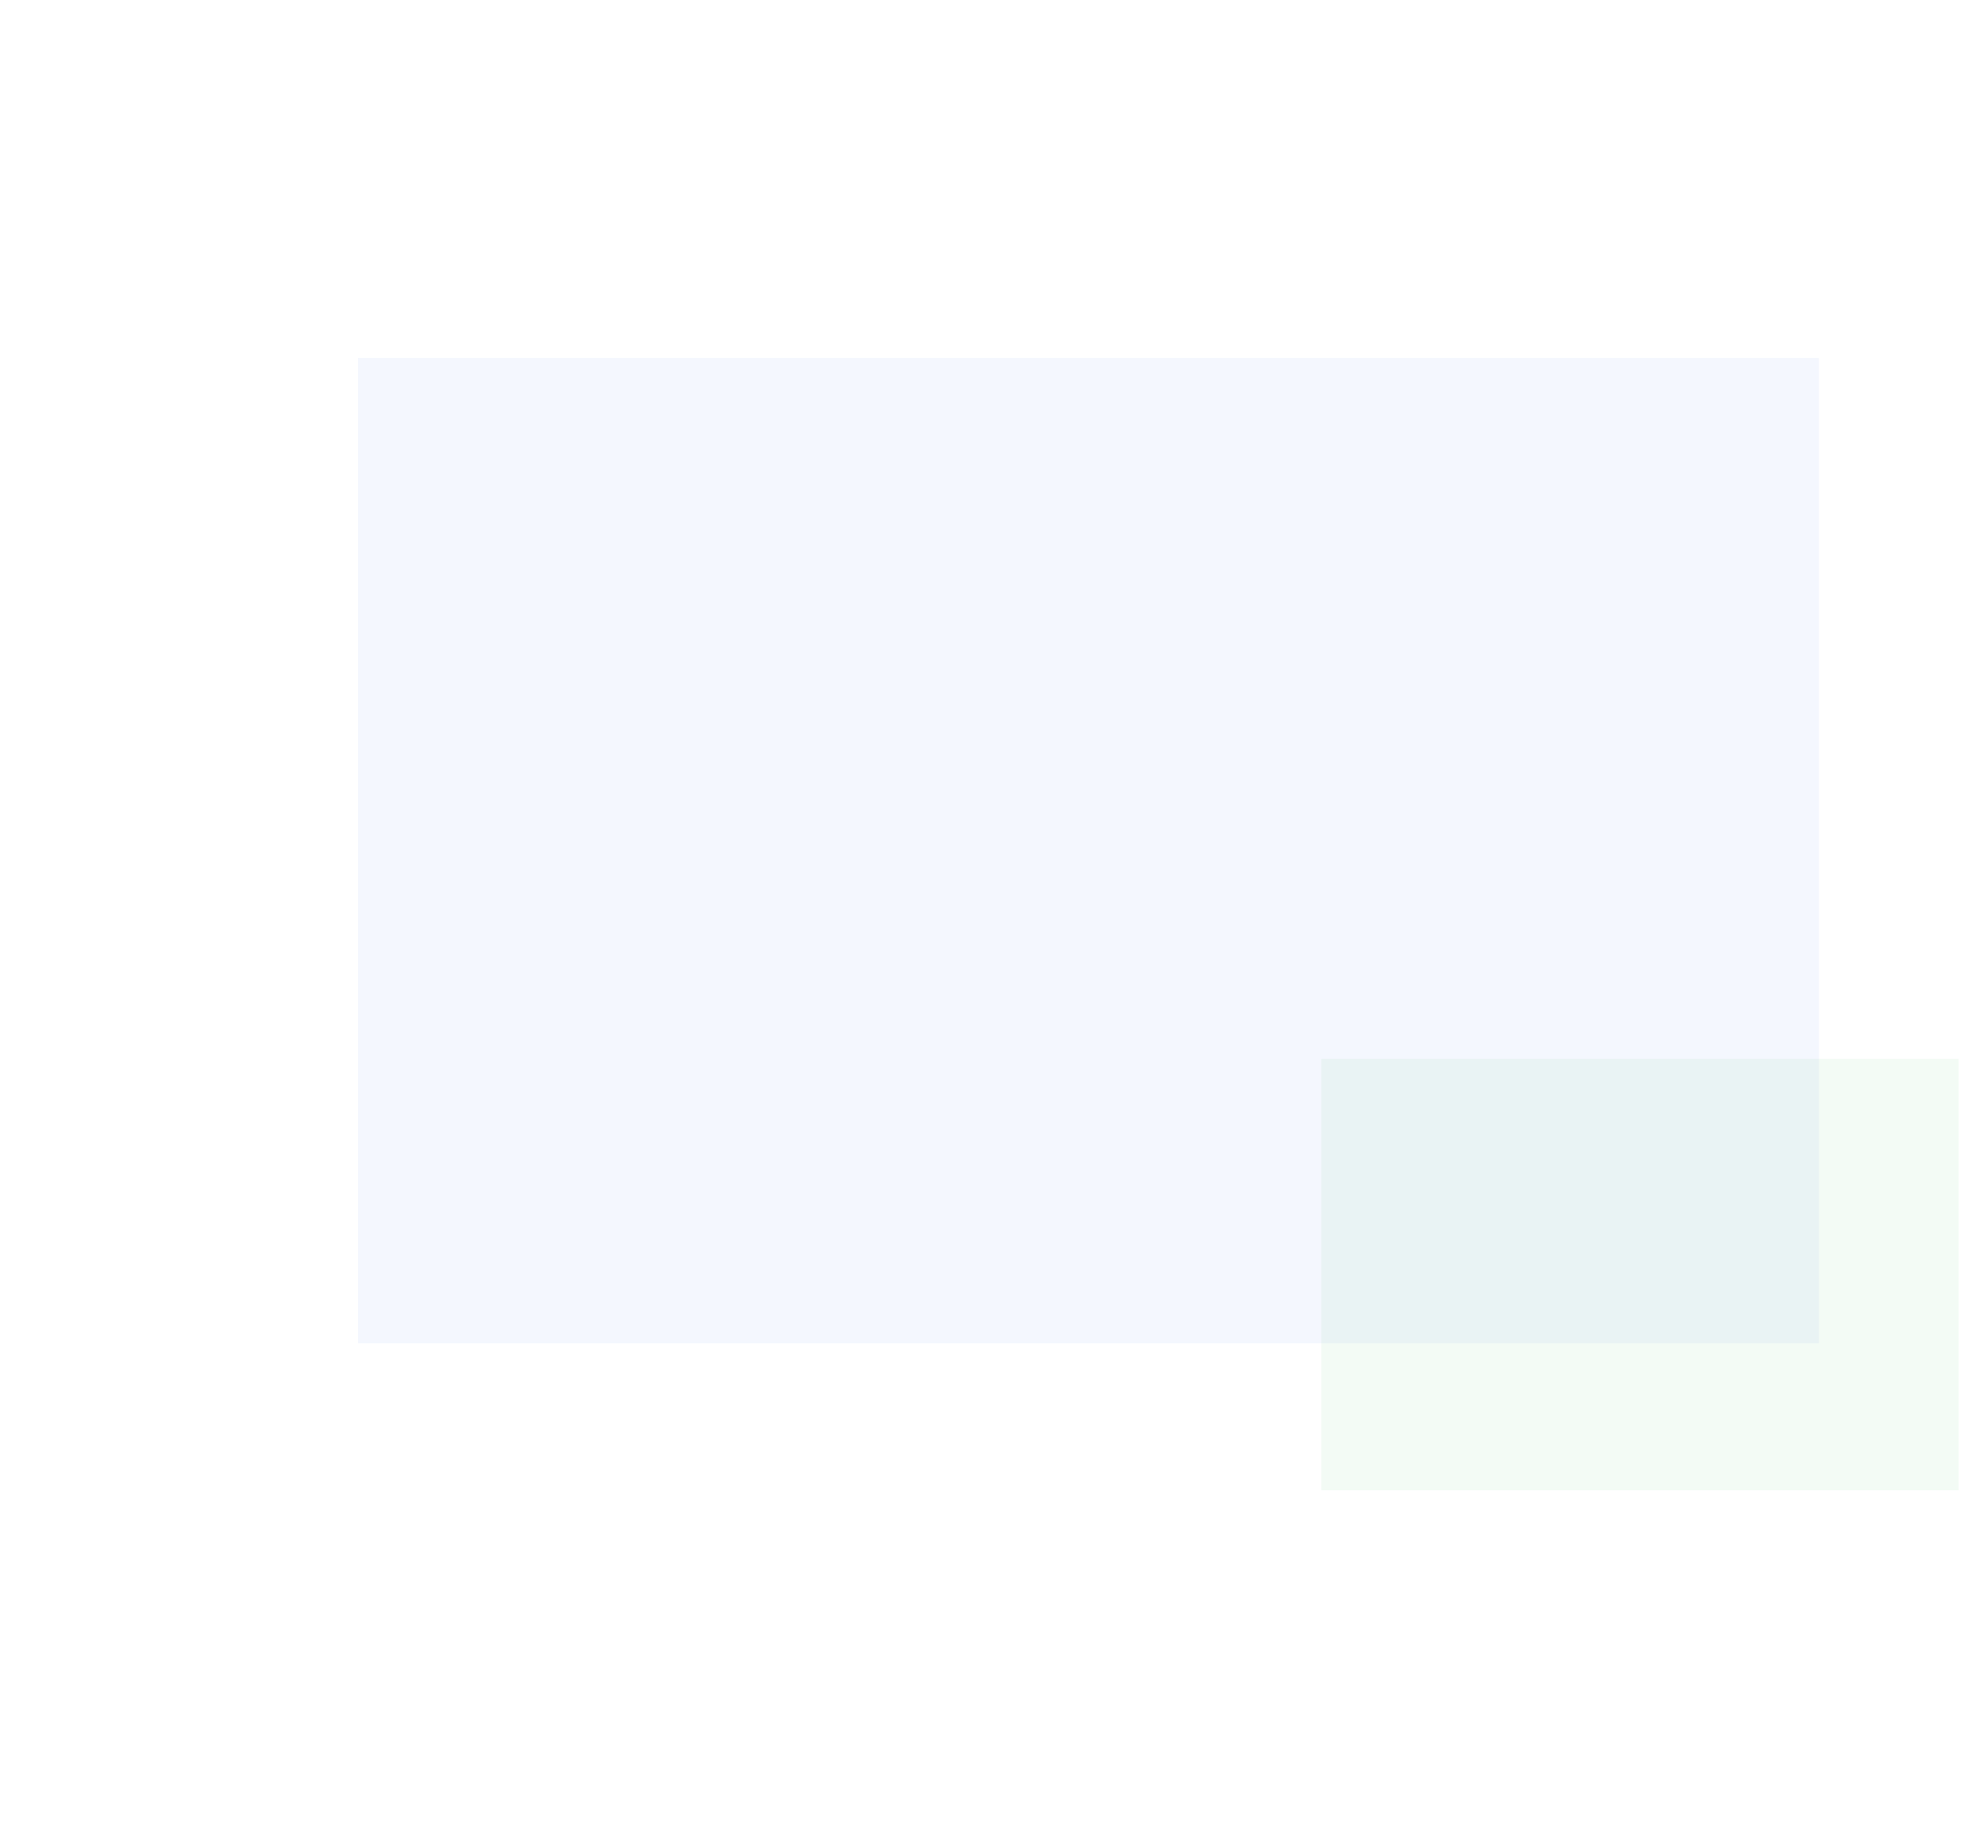 <svg
  width="811"
  height="754"
  viewBox="0 0 811 754"
  fill="none"
  xmlns="http://www.w3.org/2000/svg"
>
<g opacity="0.06" filter="url(#filter0_f_0_1)">
<rect
      x="799"
      y="432"
      width="176"
      height="260"
      transform="rotate(90 799 432)"
      fill="#3BB757"
    />
</g>
<g opacity="0.05" filter="url(#filter1_f_0_1)">
<rect
      x="742"
      y="146"
      width="402"
      height="596"
      transform="rotate(90 742 146)"
      fill="#1C55E9"
    />
</g>
<defs>
<filter
      id="filter0_f_0_1"
      x="393"
      y="286"
      width="552"
      height="468"
      filterUnits="userSpaceOnUse"
      color-interpolation-filters="sRGB"
    >
<feFlood flood-opacity="0" result="BackgroundImageFix" />
<feBlend
        mode="normal"
        in="SourceGraphic"
        in2="BackgroundImageFix"
        result="shape"
      />
<feGaussianBlur stdDeviation="73" result="effect1_foregroundBlur_0_1" />
</filter>
<filter
      id="filter1_f_0_1"
      x="0"
      y="0"
      width="888"
      height="694"
      filterUnits="userSpaceOnUse"
      color-interpolation-filters="sRGB"
    >
<feFlood flood-opacity="0" result="BackgroundImageFix" />
<feBlend
        mode="normal"
        in="SourceGraphic"
        in2="BackgroundImageFix"
        result="shape"
      />
<feGaussianBlur stdDeviation="73" result="effect1_foregroundBlur_0_1" />
</filter>
</defs>
</svg>
